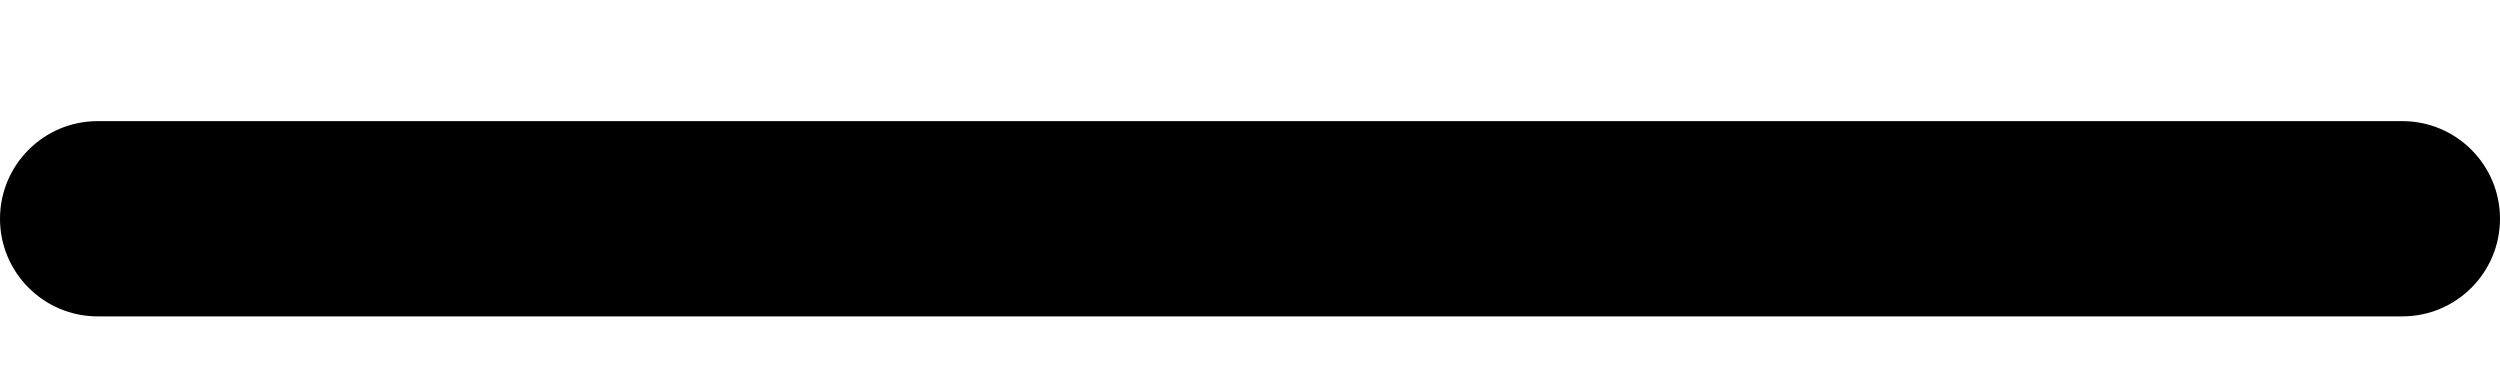 <svg width="20" height="3" viewBox="0 0 20 3" fill="none" xmlns="http://www.w3.org/2000/svg">
<path d="M19.219 0.969H0.781C0.35 0.969 0 1.319 0 1.75C0 2.181 0.35 2.531 0.781 2.531H19.219C19.65 2.531 20 2.181 20 1.75C20 1.319 19.65 0.969 19.219 0.969Z" fill="black"/>
</svg>
